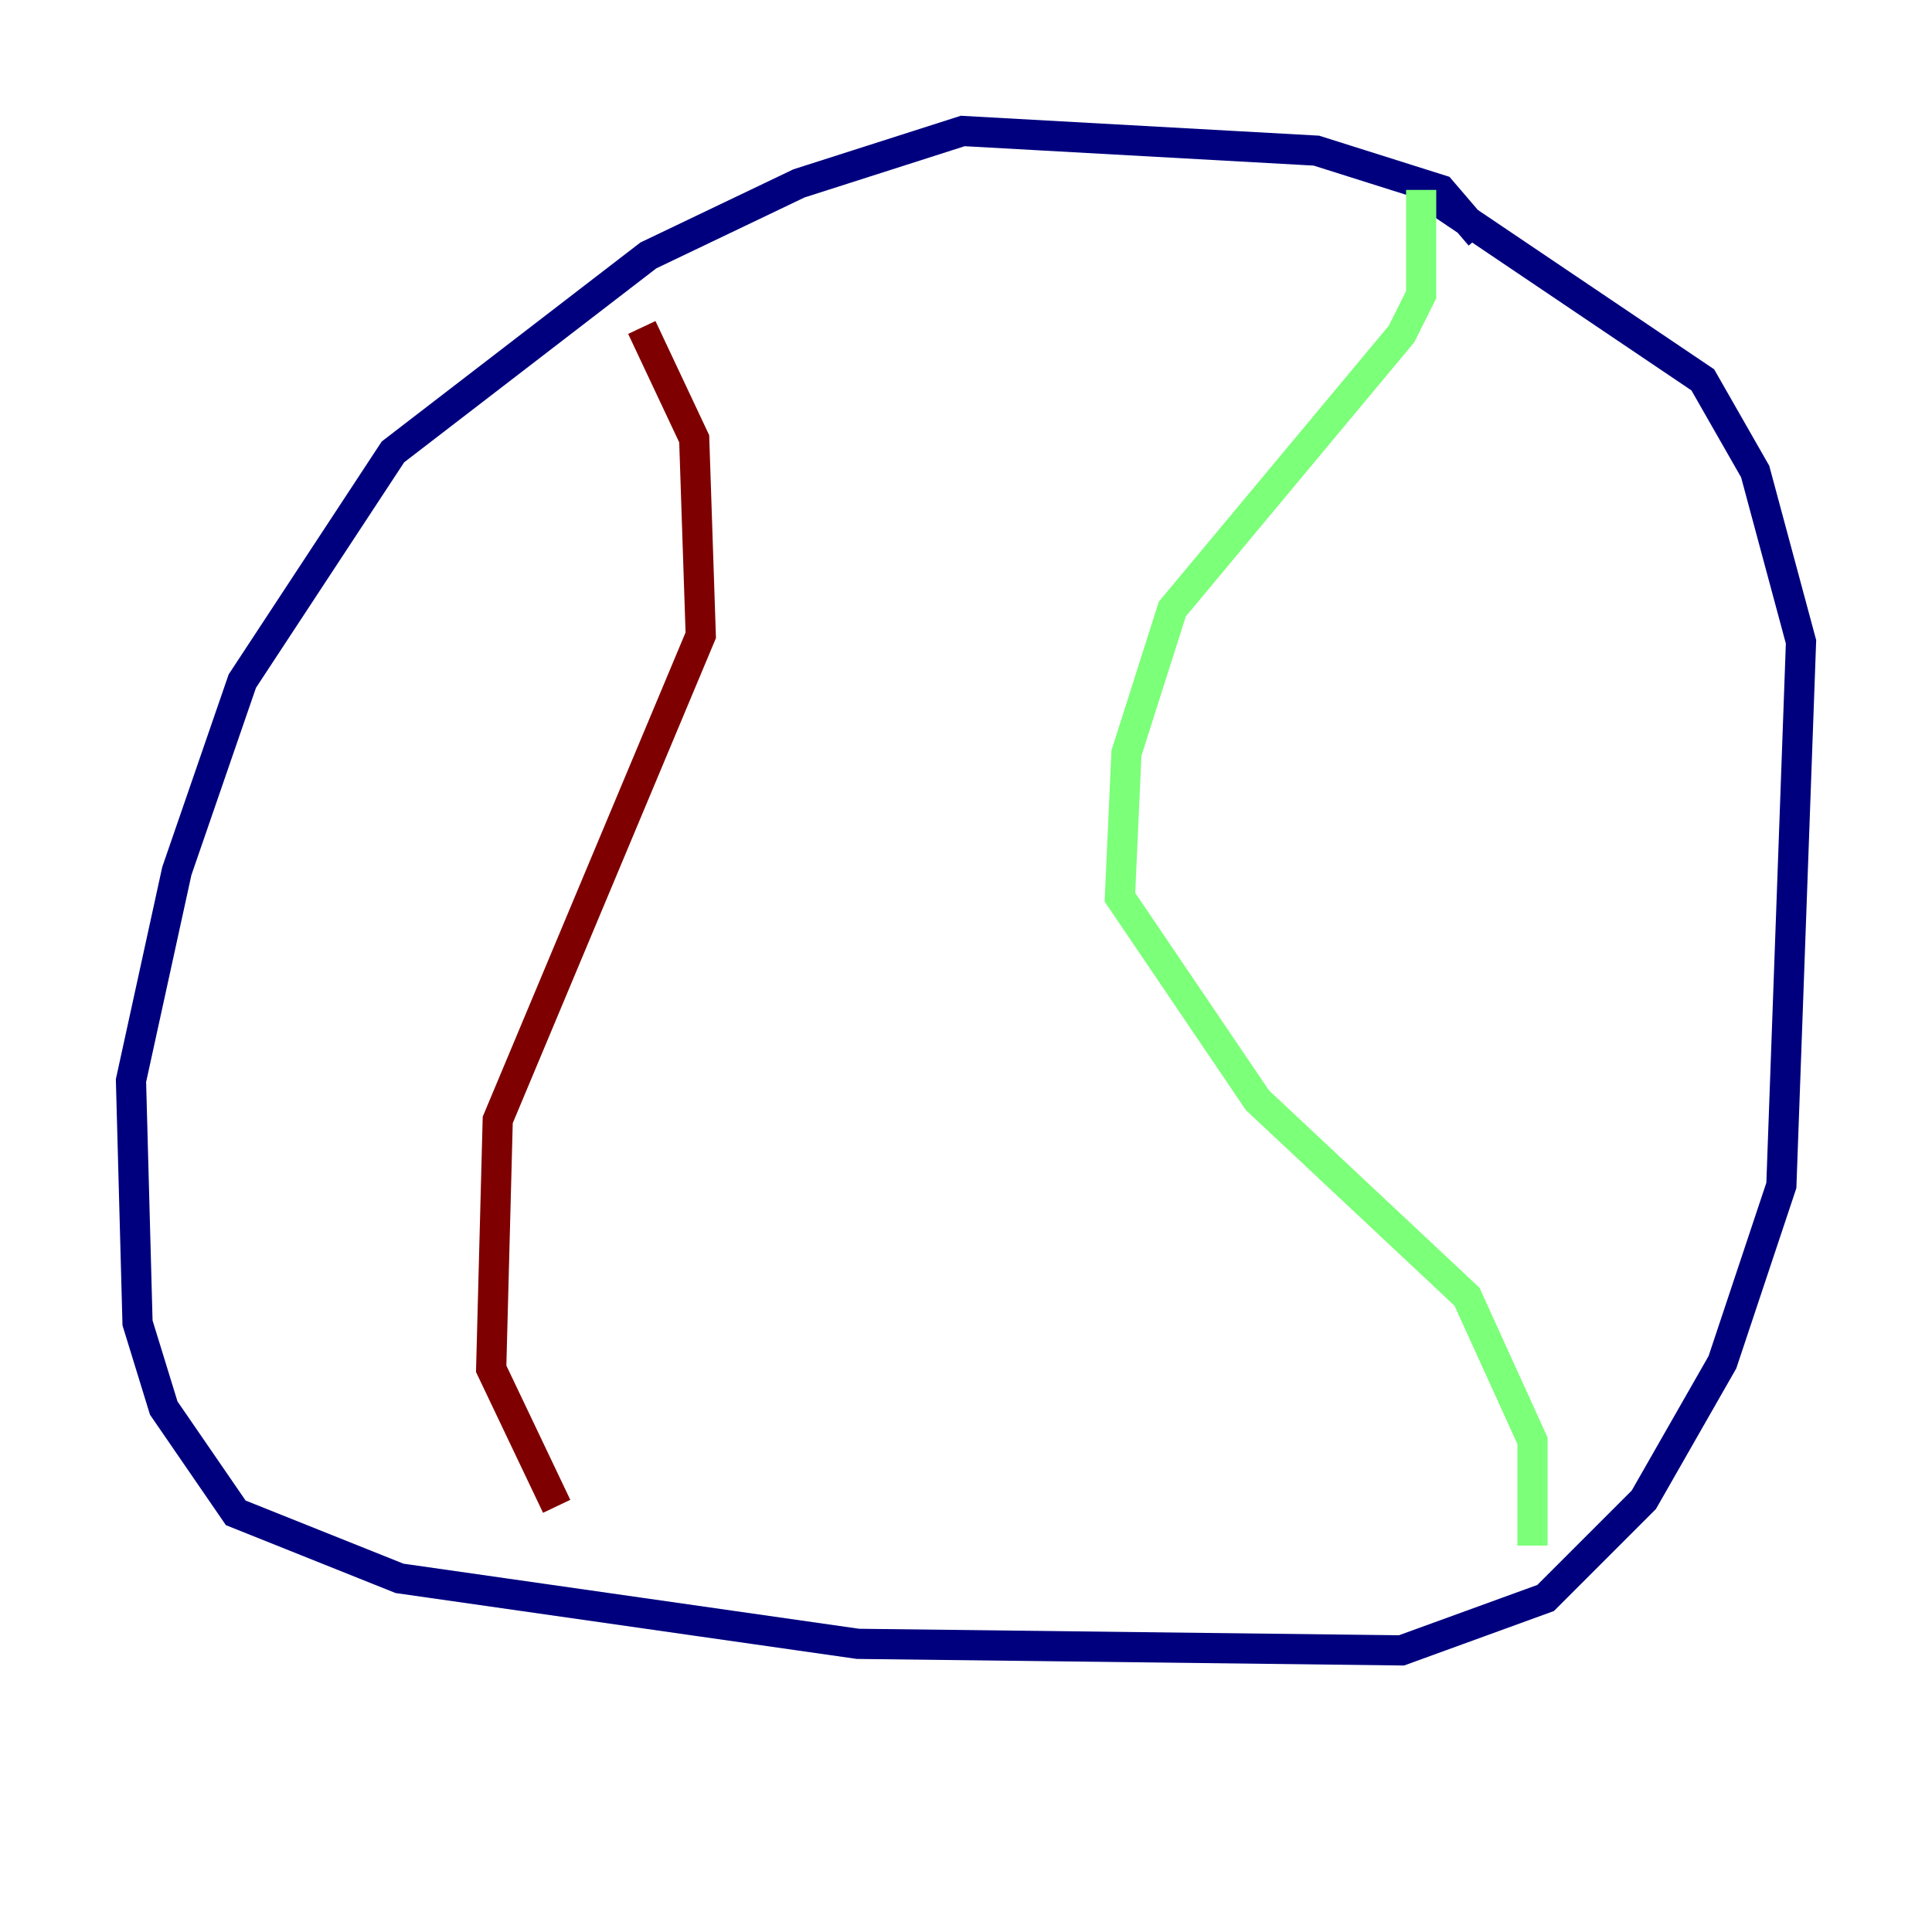 <?xml version="1.0" encoding="utf-8" ?>
<svg baseProfile="tiny" height="128" version="1.2" viewBox="0,0,128,128" width="128" xmlns="http://www.w3.org/2000/svg" xmlns:ev="http://www.w3.org/2001/xml-events" xmlns:xlink="http://www.w3.org/1999/xlink"><defs /><polyline fill="none" points="98.061,15.62 95.458,12.583 87.214,9.98 63.783,8.678 52.936,12.149 42.956,16.922 26.034,29.939 16.054,45.125 11.715,57.709 8.678,71.593 9.112,87.647 10.848,93.288 15.62,100.231 26.468,104.57 56.841,108.909 92.854,109.342 102.4,105.871 108.909,99.363 114.115,90.251 118.02,78.536 119.322,42.522 116.285,31.241 112.814,25.166 94.156,12.583" stroke="#00007f" stroke-width="2" /><polyline fill="none" points="94.156,12.583 94.156,19.525 92.854,22.129 77.668,40.352 74.63,49.898 74.197,59.444 83.308,72.895 97.193,85.912 101.532,95.458 101.532,102.4" stroke="#7cff79" stroke-width="2" /><polyline fill="none" points="42.522,21.695 45.993,29.071 46.427,42.088 32.976,74.197 32.542,90.685 36.881,99.797" stroke="#7f0000" stroke-width="2" /></svg>